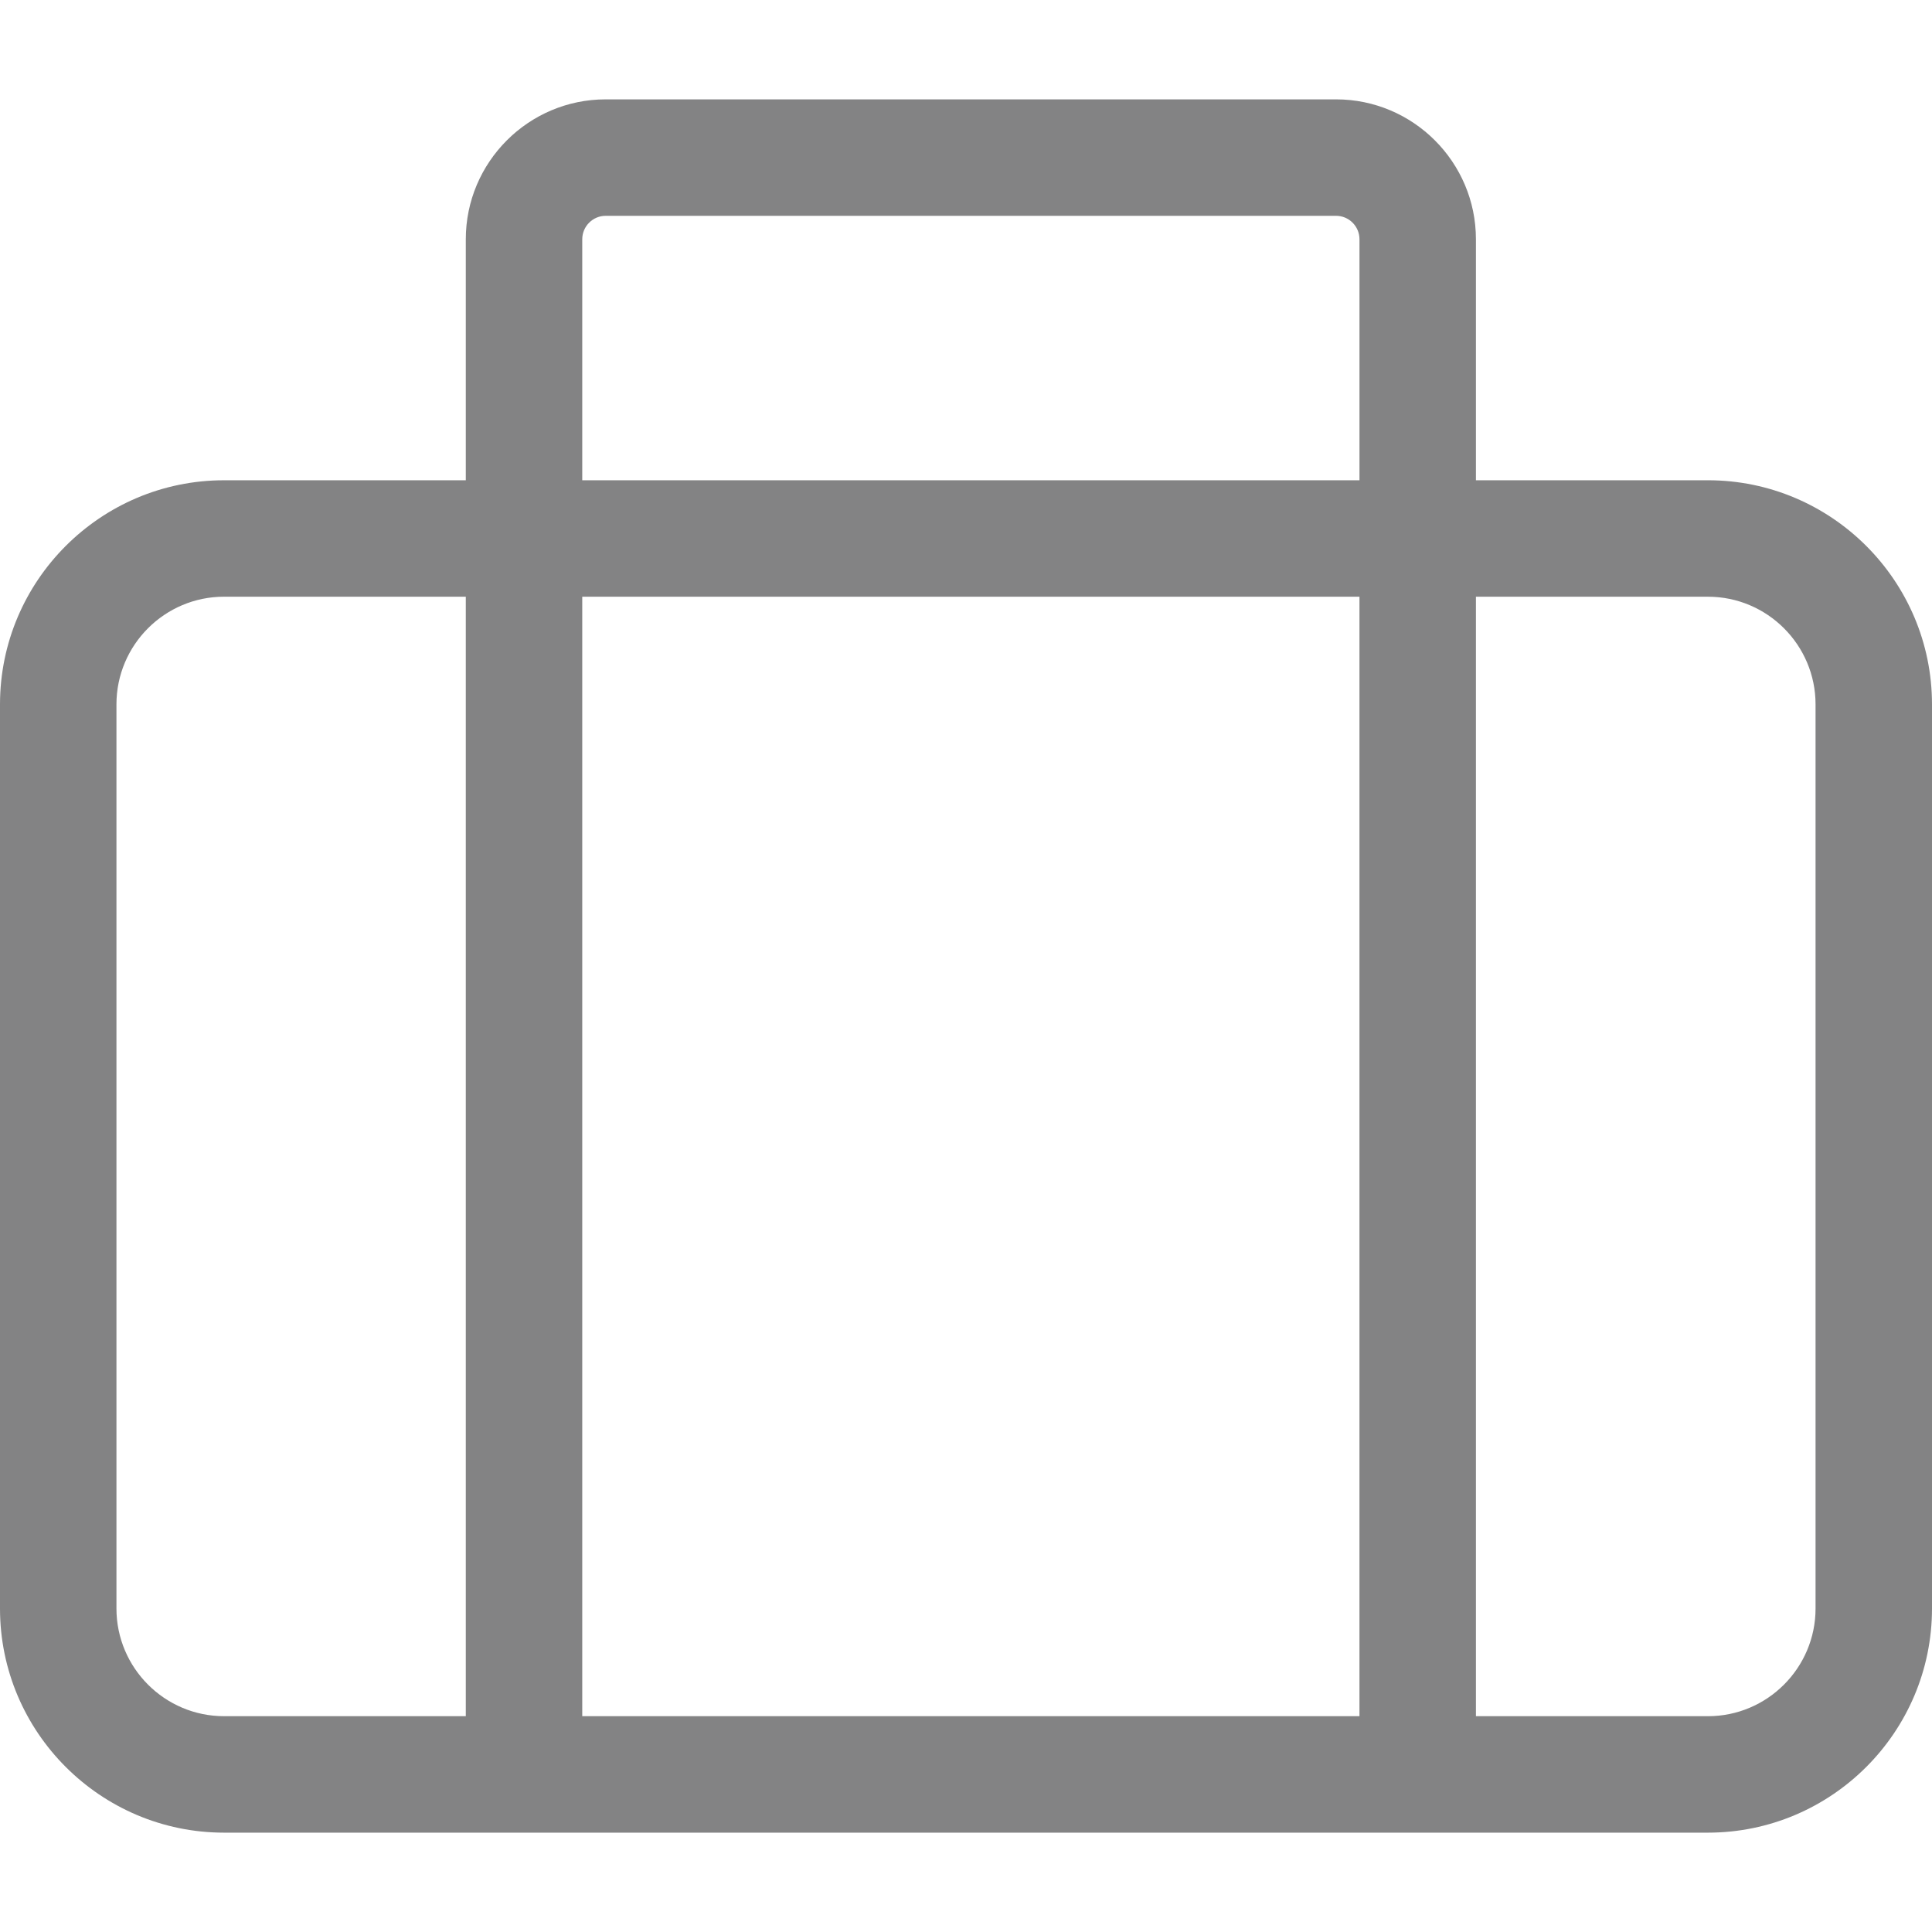 <?xml version="1.0" standalone="no"?><!DOCTYPE svg PUBLIC "-//W3C//DTD SVG 1.1//EN" "http://www.w3.org/Graphics/SVG/1.1/DTD/svg11.dtd"><svg t="1521095481617" class="icon" style="" viewBox="0 0 1024 1024" version="1.1" xmlns="http://www.w3.org/2000/svg" p-id="3020" xmlns:xlink="http://www.w3.org/1999/xlink" width="200" height="200"><defs><style type="text/css"></style></defs><path d="M905.224 254.544H782.272V126.832c0-40.896-33.272-74.168-74.144-74.168H321.016c-40.88 0-74.136 33.272-74.136 74.168v127.72H118.768C53.28 254.544 0 307.832 0 373.344v479.2c0 65.512 53.28 118.8 118.768 118.8h786.456c65.496 0 118.776-53.28 118.776-118.8v-479.2c0-65.512-53.28-118.8-118.776-118.8zM308.608 126.832c0-6.872 5.576-12.448 12.416-12.448h387.112c6.84 0 12.416 5.576 12.416 12.448v127.72H308.608V126.832z m411.936 189.44v593.352H308.608V316.272h411.936zM61.72 852.544v-479.2c0-31.496 25.584-57.08 57.048-57.08H246.88v593.352H118.768c-31.456 0.008-57.048-25.608-57.048-57.072z m900.56 0c0 31.464-25.584 57.08-57.056 57.08H782.272V316.272h122.952c31.472 0 57.056 25.584 57.056 57.08v479.192z" fill="#838384" p-id="3021"></path></svg>